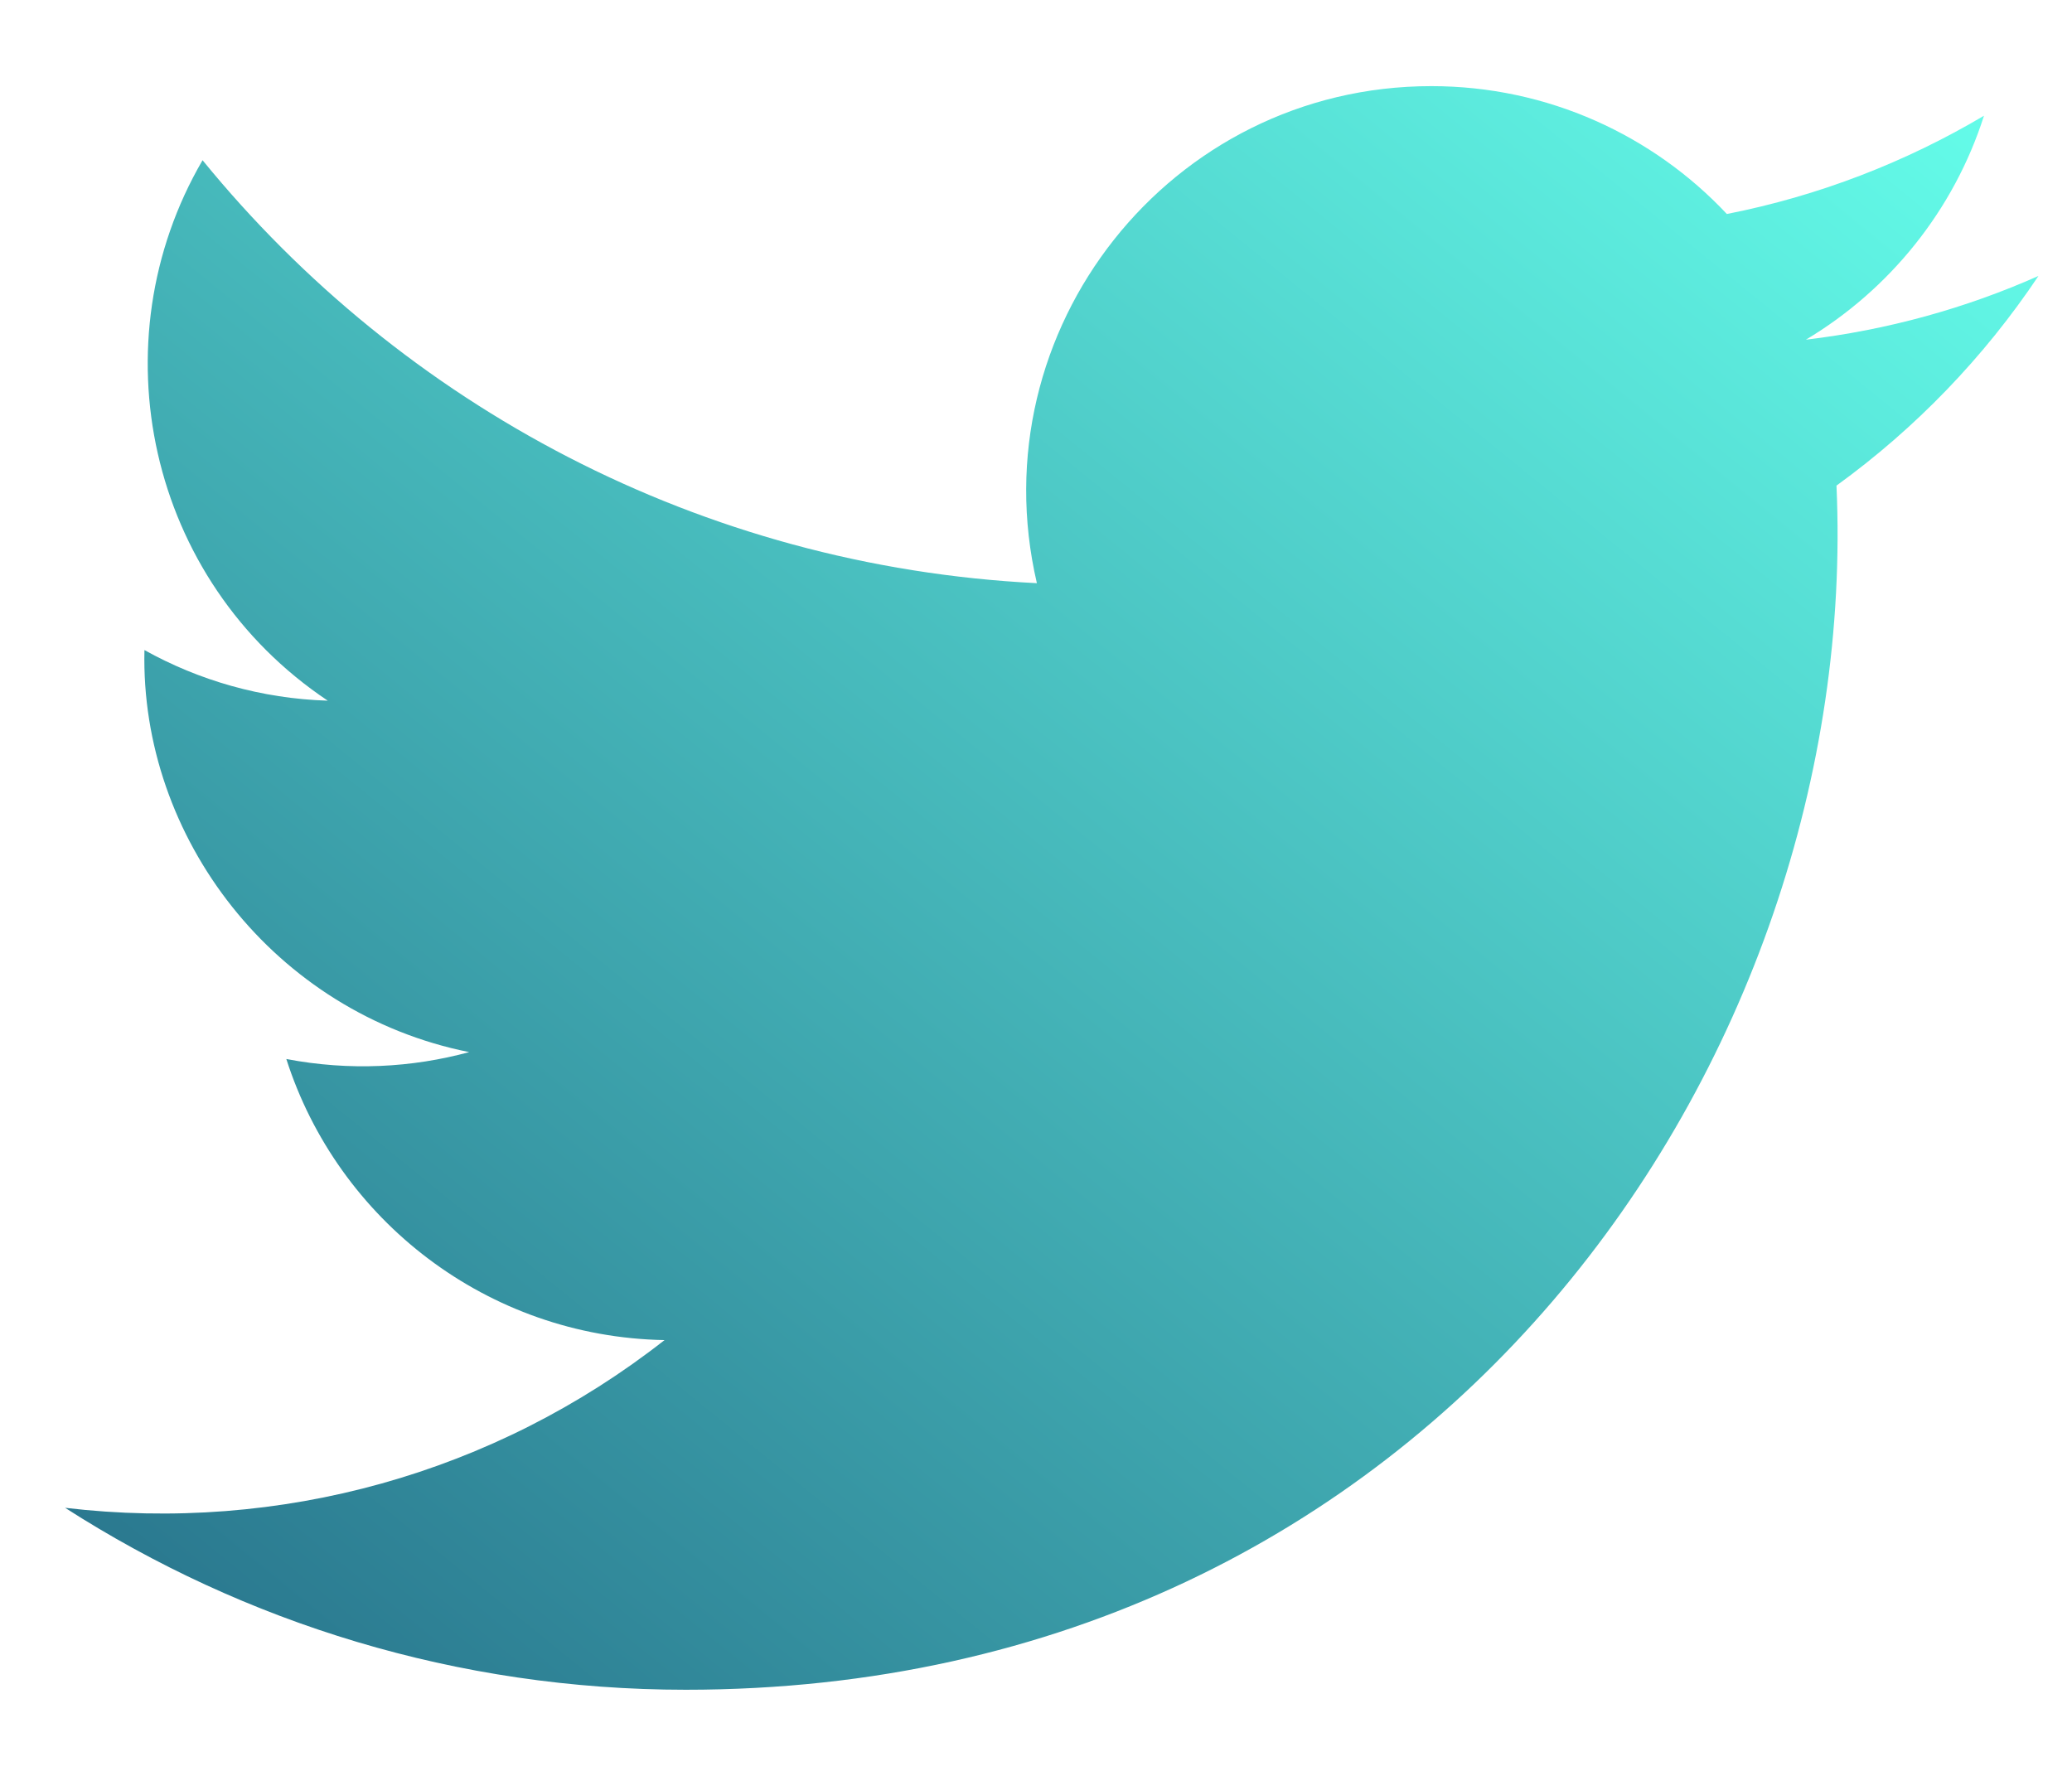 <svg width="21" height="18" viewBox="0 0 21 18" fill="none" xmlns="http://www.w3.org/2000/svg">
<path id="Path" d="M20.66 2.797C19.924 3.124 19.133 3.344 18.303 3.443C19.151 2.936 19.802 2.132 20.108 1.173C19.315 1.643 18.437 1.985 17.502 2.169C16.754 1.372 15.687 0.873 14.507 0.873C11.857 0.873 9.911 3.345 10.509 5.911C7.1 5.74 4.077 4.107 2.053 1.624C0.978 3.468 1.495 5.881 3.322 7.102C2.65 7.081 2.017 6.897 1.464 6.589C1.419 8.49 2.782 10.268 4.755 10.664C4.178 10.821 3.545 10.857 2.902 10.734C3.423 12.364 4.938 13.55 6.735 13.583C5.01 14.936 2.837 15.54 0.66 15.283C2.476 16.448 4.633 17.127 6.95 17.127C14.568 17.127 18.872 10.693 18.613 4.922C19.414 4.342 20.11 3.62 20.66 2.797Z" fill="url(#paint0_linear)"/>
<defs>
<linearGradient id="paint0_linear" x1="10.66" y1="-7.253" x2="-5.25" y2="12.324" gradientUnits="userSpaceOnUse">
<stop stop-color="#65FFEB"/>
<stop offset="1" stop-color="#27718A"/>
</linearGradient>
</defs>
</svg>
